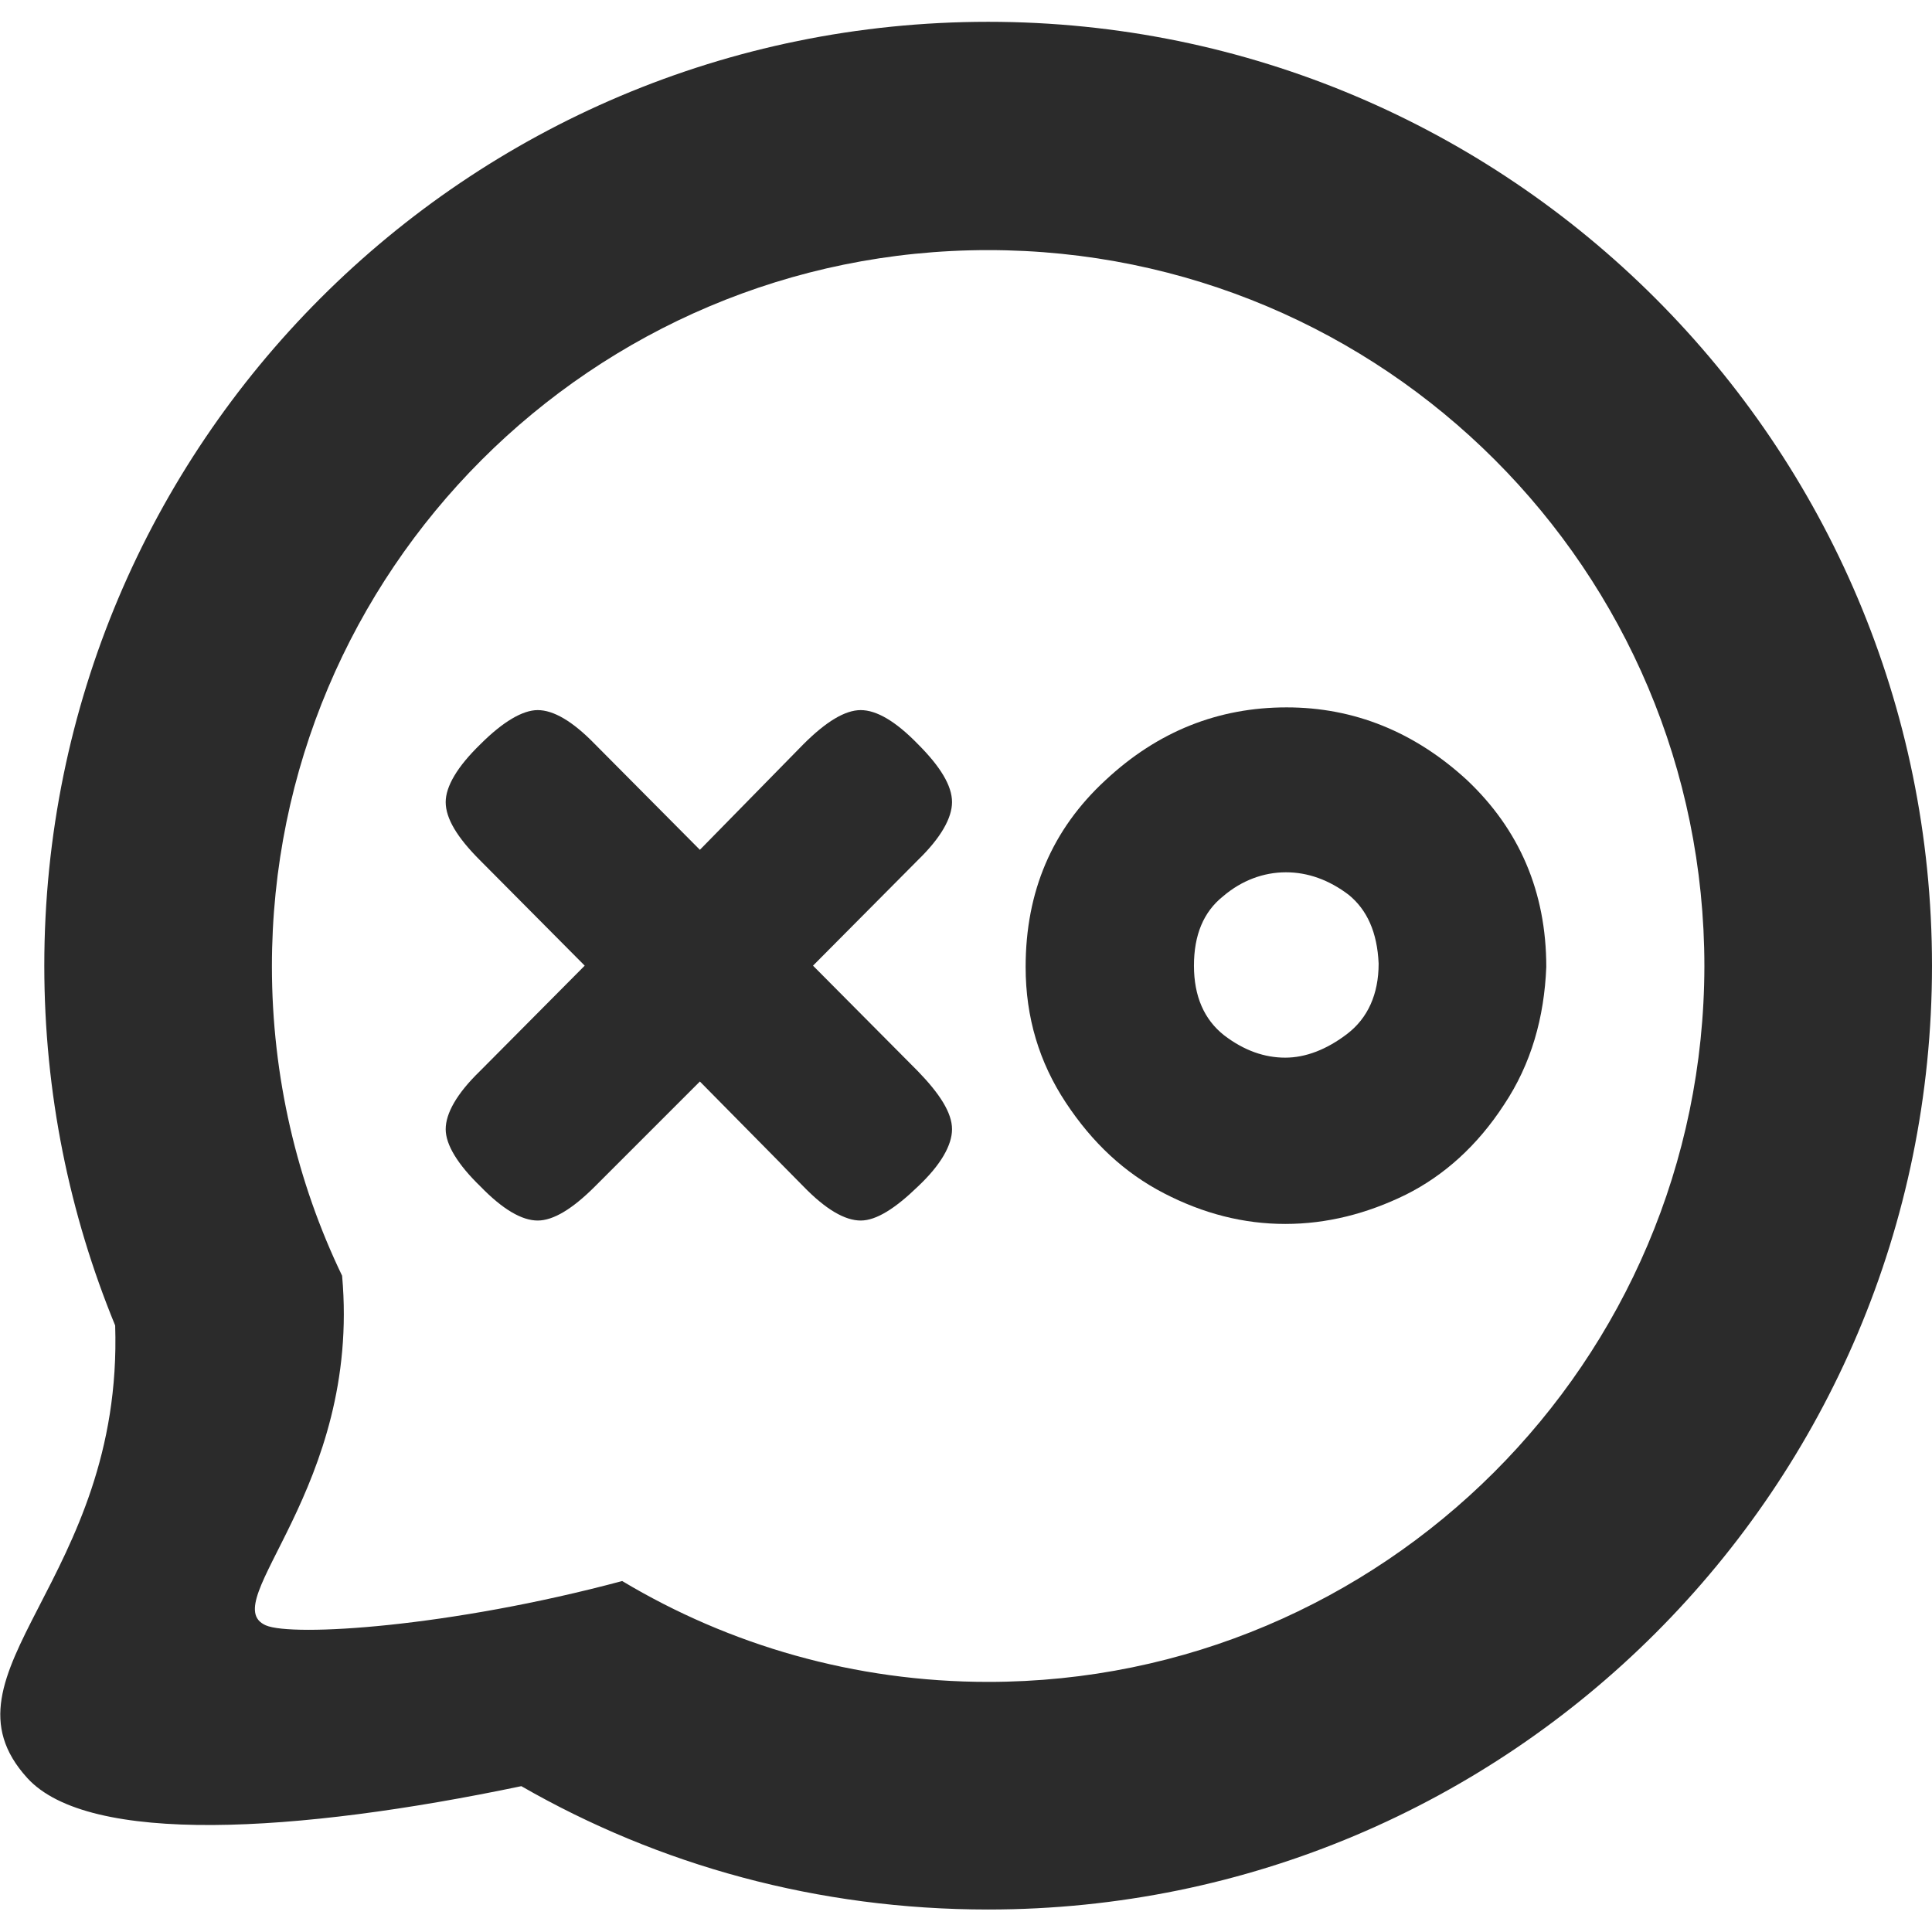 <?xml version="1.0" encoding="utf-8"?>
<!-- Generator: Adobe Illustrator 17.1.0, SVG Export Plug-In . SVG Version: 6.00 Build 0)  -->
<!DOCTYPE svg PUBLIC "-//W3C//DTD SVG 1.1//EN" "http://www.w3.org/Graphics/SVG/1.1/DTD/svg11.dtd">
<svg version="1.1" id="Ebene_1" xmlns="http://www.w3.org/2000/svg" xmlns:xlink="http://www.w3.org/1999/xlink" x="0px" y="0px"
	 viewBox="0 0 283.5 283.5" enable-background="new 0 0 283.5 283.5" xml:space="preserve">
<path fill="#2B2B2B" d="M145,3.2C68.4,3.2,6.5,65.2,6.5,141.7c0,18.7,3.7,36.5,10.4,52.8c1.2,37.5-27,50.9-12.9,66.4
	c9,9.9,39.5,8.1,72.5,1.2c20.2,11.6,43.5,18.1,68.5,18.1c76.5,0,138.5-62,138.5-138.5S221.4,3.2,145,3.2z M145,246.8
	c-19.6,0-38-5.4-53.7-14.8c-25.4,6.8-48.4,8.2-52.3,6.5c-7.5-3.3,14-20.1,11.2-51.3c-6.6-13.7-10.3-29.2-10.3-45.4
	c0-58,47-105.1,105.1-105.1s105.1,47,105.1,105.1C250,199.8,202.9,246.8,145,246.8z"/>
<path fill="#2B2B2B" d="M139.7,165.7c0,2.3-1.6,5.2-5,8.4c-3.3,3.2-6.1,5-8.4,5s-5.1-1.6-8.4-5l-15.2-15.4l-15.4,15.4
	c-3.3,3.3-6.1,5-8.4,5s-5.1-1.6-8.4-5c-3.3-3.2-5.1-6.1-5.1-8.4c0-2.3,1.6-5.2,5-8.5l15.4-15.5l-15.4-15.5c-3.3-3.3-5-6.1-5-8.5
	c0-2.3,1.7-5.2,5.1-8.5c3.3-3.3,6.2-5,8.4-5c2.3,0,5.1,1.6,8.4,5l15.4,15.5l15.2-15.5c3.3-3.3,6.1-5,8.4-5c2.3,0,5.1,1.6,8.4,5
	c3.3,3.3,5,6.1,5,8.5c0,2.3-1.6,5.2-5,8.5l-15.4,15.5l15.4,15.5C137.9,160.5,139.7,163.3,139.7,165.7z"/>
<path fill="#2B2B2B" d="M220.7,162.1c-3.9,6-8.8,10.4-14.4,13.2c-5.7,2.8-11.6,4.3-17.7,4.3s-12-1.5-17.8-4.5
	c-5.8-3-10.5-7.4-14.4-13.3c-3.9-5.9-5.9-12.5-5.9-19.9c0-11.1,3.9-20.2,11.7-27.4c7.7-7.2,16.6-10.7,26.6-10.7
	c9.9,0,18.8,3.6,26.5,10.7c7.6,7.2,11.6,16.3,11.6,27.4C226.6,149.3,224.7,156.1,220.7,162.1z M197.9,131.3c-2.9-2.2-6-3.3-9.2-3.3
	c-3.3,0-6.5,1.2-9.2,3.5c-2.9,2.3-4.3,5.7-4.3,10.2s1.5,7.9,4.4,10.2c3,2.3,6,3.3,9,3.3s6.1-1.2,9.1-3.5c3-2.3,4.6-5.8,4.6-10.3
	C202.1,136.8,200.6,133.5,197.9,131.3z"/>
</svg>

